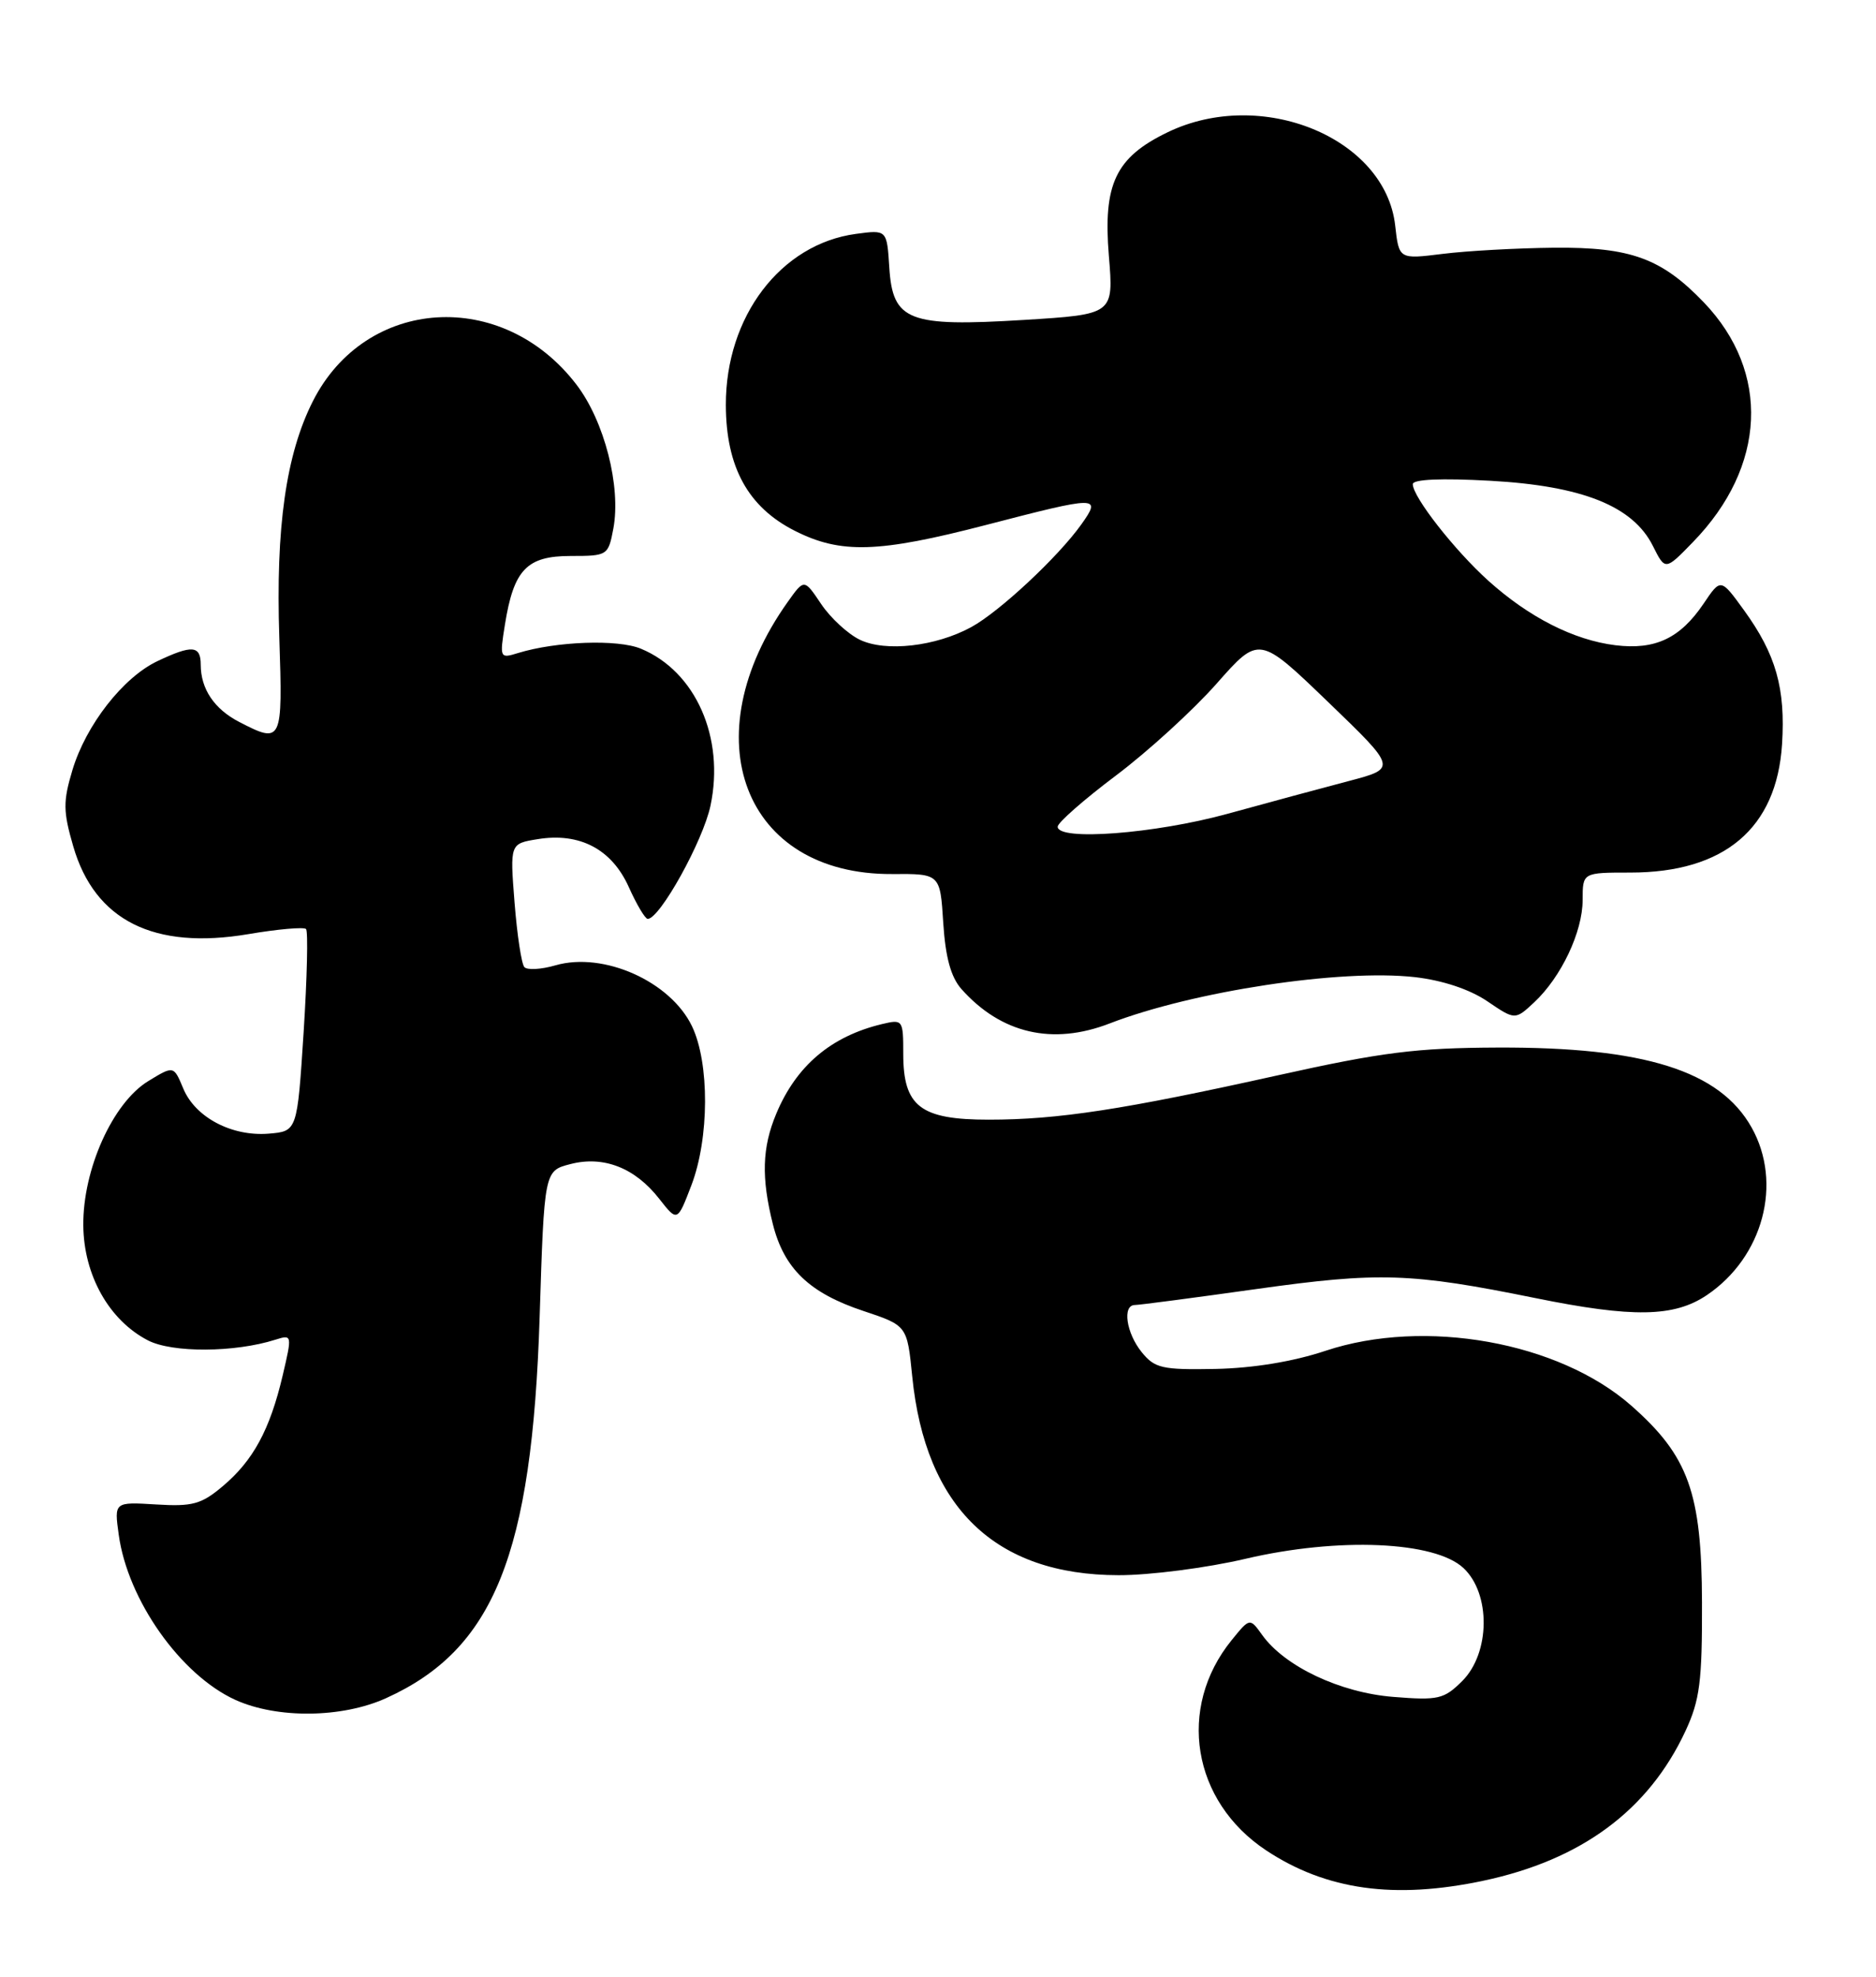 <?xml version="1.0" encoding="UTF-8" standalone="no"?>
<!DOCTYPE svg PUBLIC "-//W3C//DTD SVG 1.1//EN" "http://www.w3.org/Graphics/SVG/1.1/DTD/svg11.dtd" >
<svg xmlns="http://www.w3.org/2000/svg" xmlns:xlink="http://www.w3.org/1999/xlink" version="1.1" viewBox="0 0 243 256">
 <g >
 <path fill="currentColor"
d=" M 192.13 243.56 C 204.84 240.87 213.54 234.43 218.32 224.17 C 220.18 220.17 220.49 217.77 220.46 207.50 C 220.42 193.30 218.71 188.56 211.31 182.04 C 201.92 173.77 184.55 170.66 171.70 174.93 C 167.51 176.33 162.31 177.18 157.43 177.28 C 150.52 177.41 149.57 177.19 147.88 175.10 C 145.87 172.61 145.35 169.00 147.01 169.00 C 147.56 169.00 154.65 168.07 162.76 166.93 C 178.66 164.70 182.74 164.83 198.86 168.10 C 211.51 170.67 216.85 170.58 221.09 167.72 C 228.38 162.80 230.94 153.22 226.88 146.00 C 222.75 138.66 213.00 135.59 194.00 135.66 C 183.45 135.70 179.00 136.26 165.50 139.26 C 145.51 143.70 137.03 145.00 128.06 145.00 C 119.22 145.00 117.00 143.29 117.00 136.48 C 117.00 132.06 116.94 131.98 114.25 132.62 C 107.65 134.20 103.14 138.02 100.55 144.23 C 98.71 148.62 98.60 152.51 100.11 158.53 C 101.56 164.30 104.85 167.45 111.83 169.77 C 117.50 171.66 117.50 171.66 118.16 178.23 C 119.86 195.24 128.92 203.97 144.88 203.99 C 148.93 204.00 156.33 203.04 161.32 201.87 C 173.33 199.05 185.86 199.58 189.57 203.07 C 193.12 206.40 193.03 214.06 189.42 217.68 C 187.04 220.05 186.32 220.22 180.46 219.75 C 173.58 219.20 166.41 215.81 163.49 211.73 C 161.89 209.50 161.89 209.50 159.53 212.41 C 152.42 221.18 154.41 233.27 164.01 239.63 C 171.78 244.77 180.61 246.00 192.13 243.56 Z  M 50.00 219.92 C 63.98 213.60 68.92 201.33 69.90 170.56 C 70.50 151.62 70.50 151.62 73.89 150.75 C 78.18 149.64 82.26 151.23 85.40 155.26 C 87.74 158.24 87.74 158.24 89.56 153.49 C 91.88 147.40 91.92 137.69 89.64 132.91 C 86.86 127.10 78.19 123.22 71.96 125.01 C 70.10 125.55 68.28 125.65 67.92 125.24 C 67.55 124.83 66.98 121.07 66.65 116.88 C 66.05 109.25 66.05 109.25 69.66 108.67 C 75.09 107.79 79.23 109.96 81.44 114.86 C 82.46 117.14 83.57 119.00 83.90 119.00 C 85.47 118.99 91.06 108.92 92.03 104.34 C 93.90 95.52 90.10 86.94 83.02 84.01 C 80.02 82.76 72.05 83.05 67.10 84.57 C 64.75 85.30 64.71 85.22 65.40 80.91 C 66.54 73.77 68.23 72.00 73.91 72.00 C 78.70 72.00 78.79 71.94 79.45 68.44 C 80.46 63.01 78.29 54.54 74.67 49.81 C 65.10 37.29 47.39 38.40 40.53 51.95 C 37.05 58.82 35.70 68.29 36.18 82.59 C 36.63 96.16 36.53 96.36 30.98 93.49 C 27.75 91.82 26.00 89.21 26.00 86.07 C 26.00 83.58 24.88 83.49 20.39 85.62 C 15.94 87.73 11.14 93.88 9.38 99.73 C 8.16 103.80 8.17 105.07 9.49 109.61 C 12.28 119.21 19.93 123.04 32.18 120.97 C 36.00 120.32 39.36 120.03 39.64 120.31 C 39.92 120.59 39.78 126.60 39.33 133.66 C 38.50 146.50 38.50 146.50 34.81 146.81 C 30.03 147.20 25.30 144.71 23.74 140.97 C 22.50 137.99 22.50 137.99 19.18 140.02 C 14.60 142.83 10.72 151.45 10.79 158.70 C 10.85 165.14 14.13 170.98 19.16 173.58 C 22.31 175.21 30.39 175.17 35.68 173.49 C 37.84 172.81 37.85 172.86 36.61 178.15 C 34.96 185.16 32.79 189.15 28.86 192.46 C 26.08 194.81 24.93 195.12 20.22 194.83 C 14.79 194.50 14.79 194.50 15.38 198.75 C 16.54 207.21 23.40 216.91 30.49 220.14 C 35.90 222.59 44.30 222.50 50.00 219.92 Z  M 143.73 132.54 C 154.56 128.36 173.69 125.46 183.26 126.54 C 186.86 126.95 190.36 128.12 192.63 129.65 C 196.25 132.11 196.25 132.11 198.72 129.81 C 202.23 126.53 205.00 120.68 205.00 116.54 C 205.00 113.00 205.00 113.00 211.18 113.00 C 223.36 113.00 230.13 107.28 230.83 96.39 C 231.29 89.14 230.04 84.73 225.89 79.01 C 222.89 74.87 222.89 74.87 220.67 78.17 C 217.63 82.67 214.40 84.19 209.25 83.56 C 203.87 82.90 198.06 79.95 192.79 75.21 C 188.41 71.26 183.00 64.36 183.00 62.70 C 183.00 62.07 186.67 61.91 193.03 62.26 C 204.97 62.92 211.52 65.54 214.10 70.70 C 215.70 73.90 215.70 73.90 219.29 70.20 C 228.80 60.43 229.35 48.19 220.70 39.16 C 215.22 33.45 211.22 31.99 201.29 32.08 C 196.46 32.13 189.96 32.49 186.86 32.88 C 181.21 33.58 181.21 33.58 180.72 29.21 C 179.44 17.83 163.37 11.25 151.22 17.14 C 144.50 20.39 142.87 23.83 143.63 33.11 C 144.26 40.71 144.26 40.71 132.66 41.43 C 117.64 42.35 115.63 41.57 115.19 34.62 C 114.88 29.75 114.88 29.75 110.87 30.29 C 101.13 31.60 93.99 40.99 94.02 52.45 C 94.04 60.48 96.89 65.68 102.97 68.75 C 108.91 71.75 113.78 71.60 127.66 68.00 C 142.33 64.19 142.71 64.19 140.06 67.92 C 137.06 72.13 129.46 79.22 125.81 81.21 C 121.21 83.72 114.73 84.46 111.38 82.85 C 109.84 82.11 107.58 80.03 106.37 78.23 C 104.17 74.95 104.17 74.95 102.05 77.93 C 89.52 95.53 96.32 113.30 115.55 113.19 C 121.78 113.15 121.78 113.15 122.18 119.52 C 122.47 124.00 123.17 126.54 124.54 128.09 C 129.67 133.85 136.34 135.40 143.73 132.54 Z  M 137.00 107.06 C 137.00 106.54 140.39 103.56 144.54 100.44 C 148.69 97.32 154.56 91.96 157.59 88.53 C 163.09 82.30 163.09 82.30 172.02 90.90 C 180.95 99.50 180.95 99.50 174.73 101.14 C 171.30 102.04 164.22 103.95 159.00 105.39 C 149.56 107.98 137.00 108.93 137.00 107.06 Z "/>
</g>
</svg>